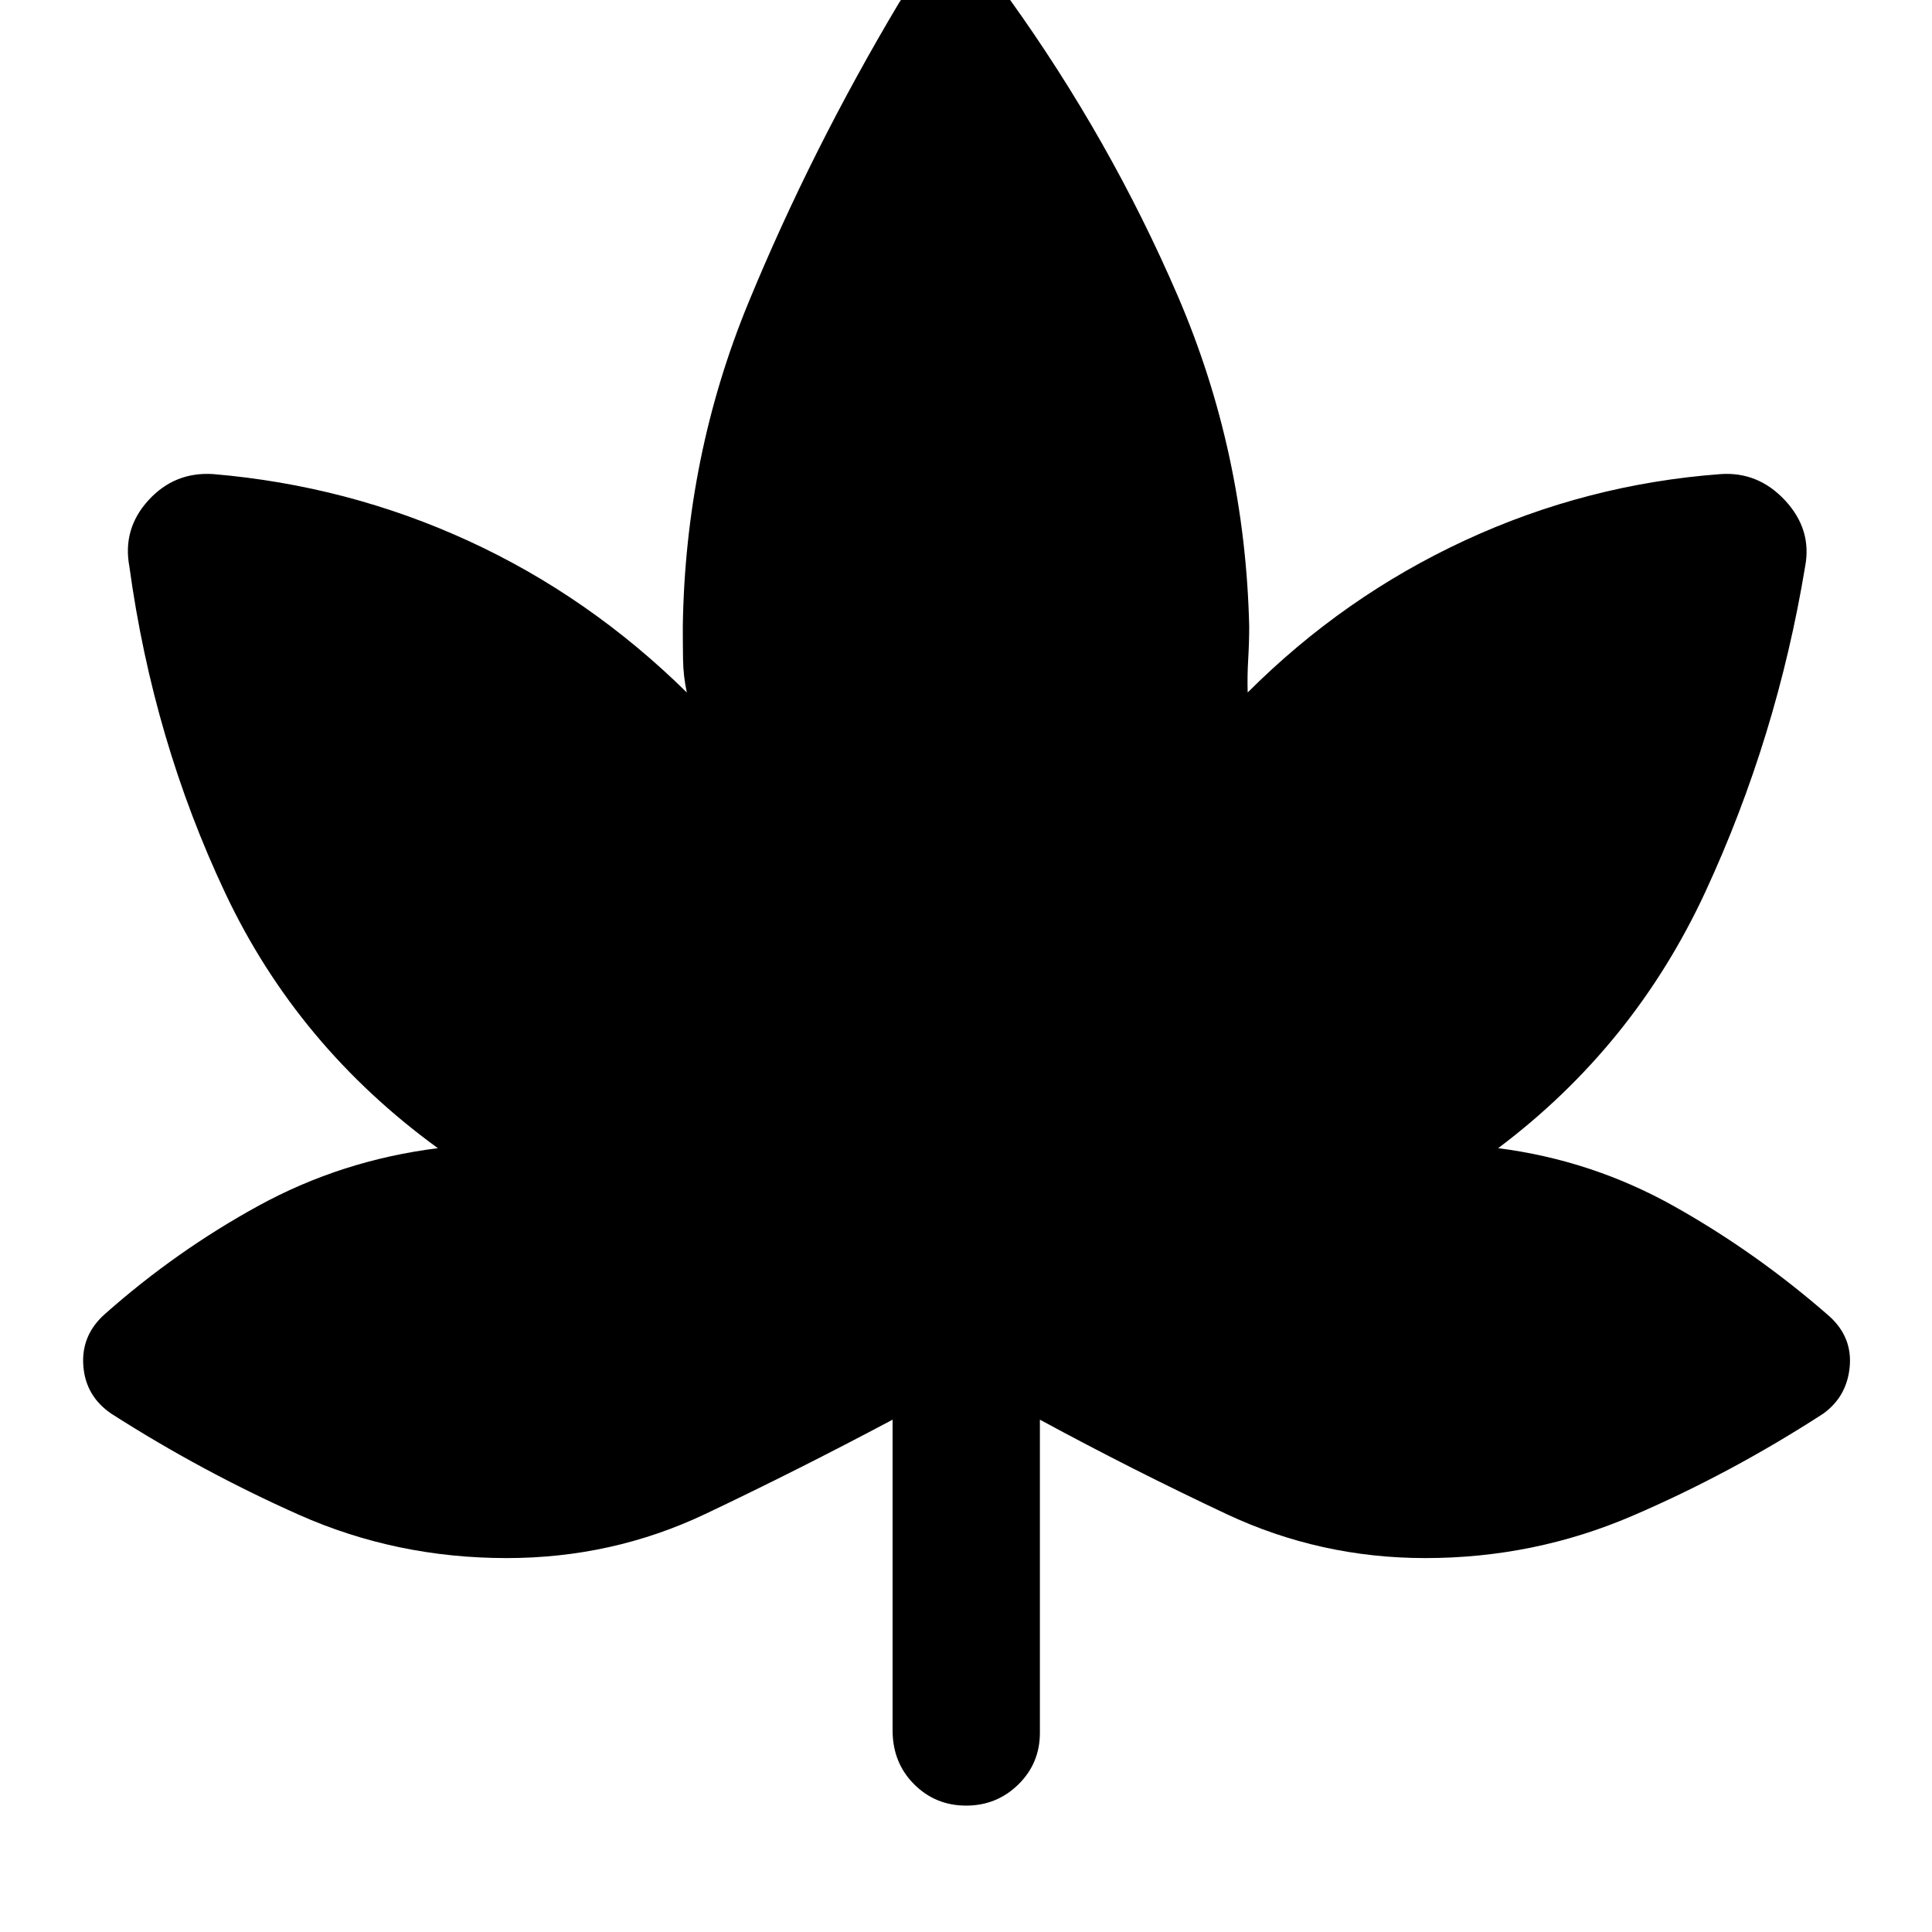 <svg xmlns="http://www.w3.org/2000/svg" height="48" viewBox="0 -960 960 960" width="48"><path d="M443.52-254.57q-47 25-93.12 46.89-46.13 21.88-98.64 21.88-54.85 0-103.18-21.5-48.34-21.5-93.27-50.25-12.79-8.7-13.91-23.82-1.12-15.11 10.6-25.59 35.52-31.52 76.66-54.02 41.14-22.5 88.91-28.5-69.77-50.76-105.61-126.67-35.83-75.9-47.68-162.37-3.48-18.72 9.51-32.94 12.99-14.21 32.17-12.97 66.94 5.69 126.87 33.22 59.93 27.54 108.45 75.3-1.76-8.06-1.88-16.5-.12-8.44-.12-16.26 1.24-84.76 32.59-160.88 31.35-76.11 74.93-149.17 9.41-14.48 27.28-15.1 17.88-.61 27.35 13.1 50.32 70.06 83.8 147.79 33.49 77.73 35.49 164.26 0 7.82-.5 16.26-.5 8.44-.26 16.5 47.72-47.7 108.11-75.64 60.4-27.94 126.97-32.88 18.72-1.24 32.06 13.19 13.33 14.44 9.86 32.72-14 84.76-49.5 161.52T744.43-389.48q46.77 6 87.67 29t76.9 54.52q11.48 10.38 10.1 25.15-1.38 14.77-13.17 23.26Q860-227.8 811.16-206.8q-48.83 21-102.92 21-52.24 0-98.82-21.88-46.57-21.89-92.7-46.89v155.53q0 15.24-10.72 25.74-10.73 10.5-25.93 10.5-15.3 0-25.92-10.68-10.63-10.67-10.63-26.8v-154.29Z"/></svg>